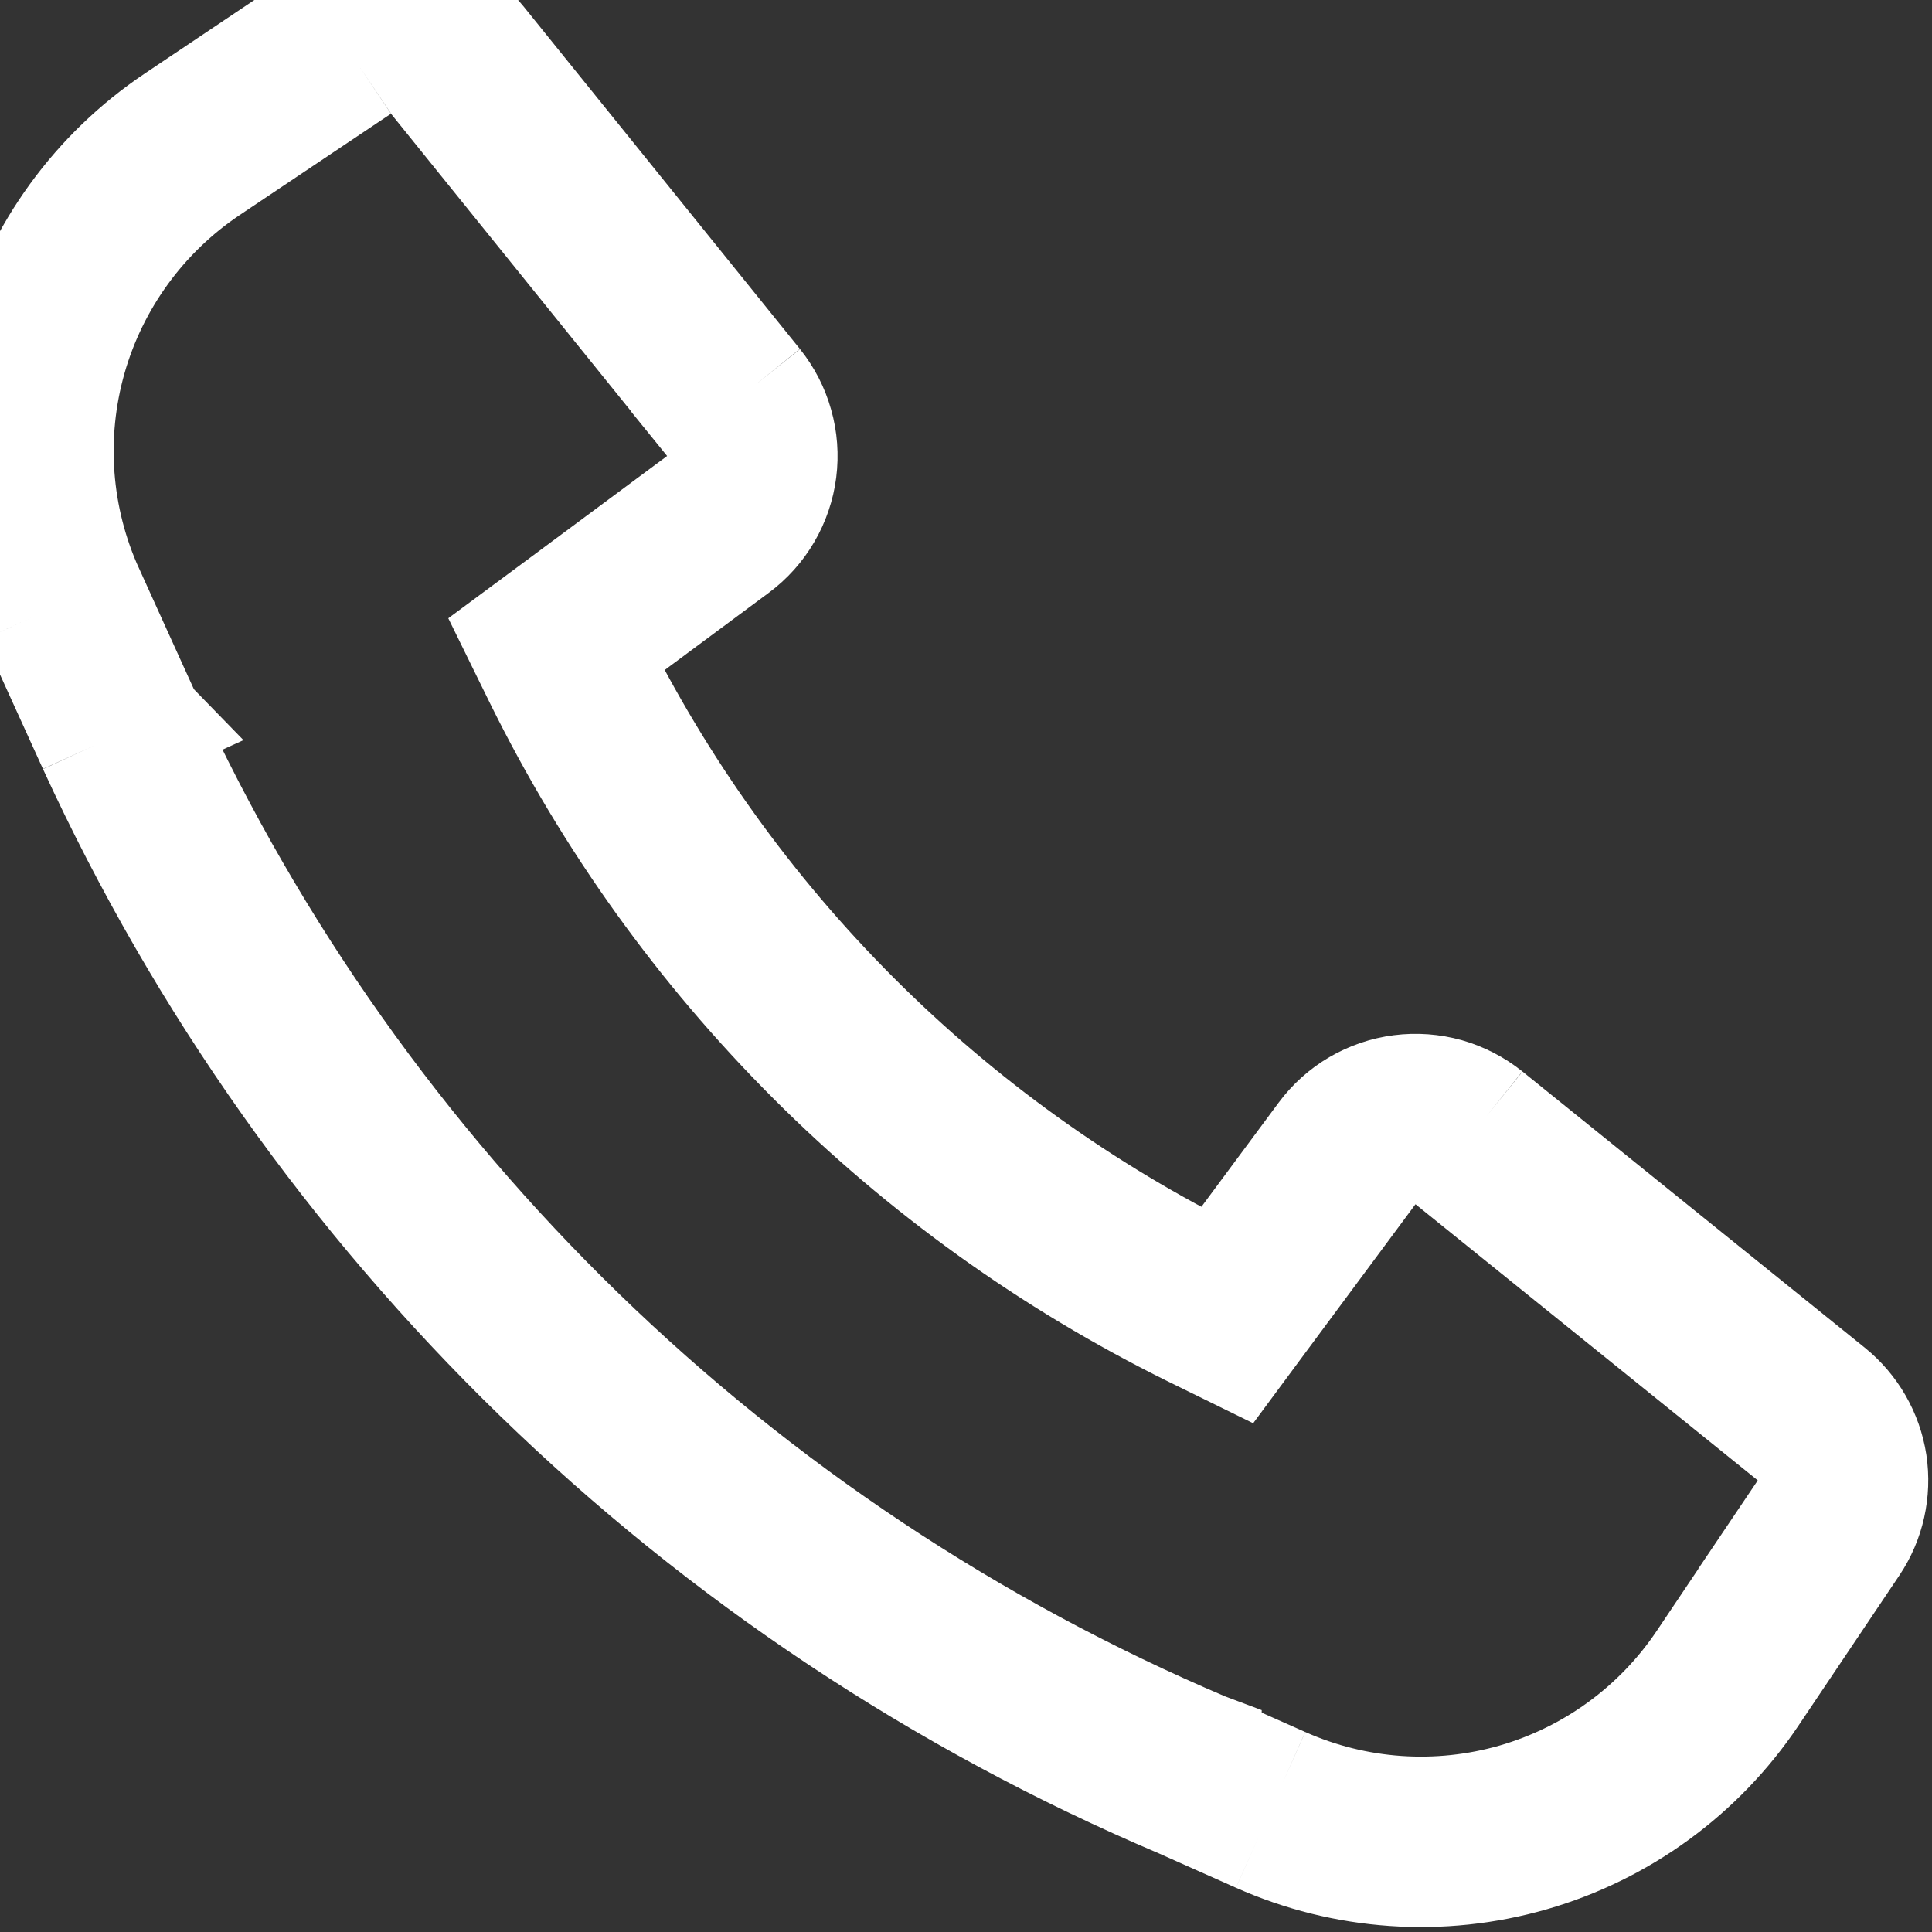 <svg width="17" height="17" viewBox="0 0 17 17" fill="none" xmlns="http://www.w3.org/2000/svg">
<rect x="0" y="0" width="17" height="17" fill="#333333" stroke="none"/>
<path d="M6.649 3.384C6.733 3.489 6.796 3.61 6.832 3.74C6.869 3.869 6.879 4.005 6.862 4.139C6.845 4.272 6.801 4.401 6.733 4.517C6.665 4.634 6.574 4.735 6.466 4.815L5.21 5.747C6.391 8.14 8.327 10.077 10.72 11.258L11.652 10.001C11.732 9.893 11.833 9.802 11.949 9.734C12.066 9.666 12.194 9.622 12.328 9.605C12.462 9.588 12.598 9.598 12.727 9.634C12.857 9.671 12.978 9.734 13.083 9.818M6.649 3.384L4.219 0.372C4.062 0.178 3.838 0.049 3.591 0.011C3.343 -0.026 3.091 0.03 2.884 0.169M6.649 3.384L6.259 3.698C6.302 3.751 6.333 3.811 6.351 3.876C6.37 3.941 6.375 4.008 6.366 4.075C6.358 4.142 6.336 4.207 6.302 4.265C6.267 4.323 6.222 4.373 6.168 4.414L6.168 4.414L4.912 5.346L4.577 5.594L4.761 5.969C5.991 8.46 8.007 10.476 10.498 11.707L10.873 11.891L11.121 11.556L12.053 10.299L12.053 10.299C12.093 10.245 12.144 10.199 12.202 10.165C12.26 10.131 12.325 10.109 12.392 10.101C12.458 10.092 12.526 10.097 12.591 10.116C12.656 10.134 12.716 10.165 12.769 10.207M6.649 3.384L6.259 3.698L3.829 0.686L3.829 0.686C3.751 0.589 3.639 0.524 3.515 0.506C3.392 0.487 3.266 0.515 3.162 0.585M2.884 0.169L1.551 1.063C0.862 1.525 0.36 2.216 0.133 3.014C-0.093 3.811 -0.029 4.663 0.314 5.418M2.884 0.169L3.162 0.584L3.162 0.585M2.884 0.169L3.162 0.585M0.314 5.418L0.833 6.559M0.314 5.418L0.769 5.211C0.475 4.564 0.42 3.834 0.614 3.15C0.808 2.467 1.239 1.874 1.829 1.478L1.829 1.478L3.162 0.585M0.314 5.418L0.769 5.211L1.287 6.351L0.833 6.559M0.833 6.559C2.752 10.74 6.164 14.054 10.399 15.851L11.079 16.154M0.833 6.559L1.288 6.352L1.287 6.351C3.155 10.419 6.474 13.642 10.594 15.391L10.602 15.394L10.602 15.395L11.282 15.697M11.079 16.154C11.832 16.489 12.679 16.548 13.471 16.32C14.263 16.092 14.949 15.592 15.409 14.907L16.298 13.583C16.437 13.376 16.493 13.123 16.456 12.876C16.418 12.629 16.289 12.405 16.095 12.248L13.083 9.818M11.079 16.154L11.282 15.697M11.079 16.154L11.282 15.697L11.282 15.697M13.083 9.818L12.769 10.207L12.769 10.207M13.083 9.818L12.769 10.207M12.769 10.207L15.781 12.637L15.781 12.637C15.878 12.716 15.942 12.828 15.961 12.951C15.98 13.075 15.952 13.201 15.882 13.305L15.883 13.305L16.297 13.583L15.882 13.305L14.993 14.629L14.993 14.629C14.6 15.215 14.012 15.644 13.333 15.84C12.654 16.035 11.928 15.985 11.282 15.697" stroke="white"/>
</svg>
